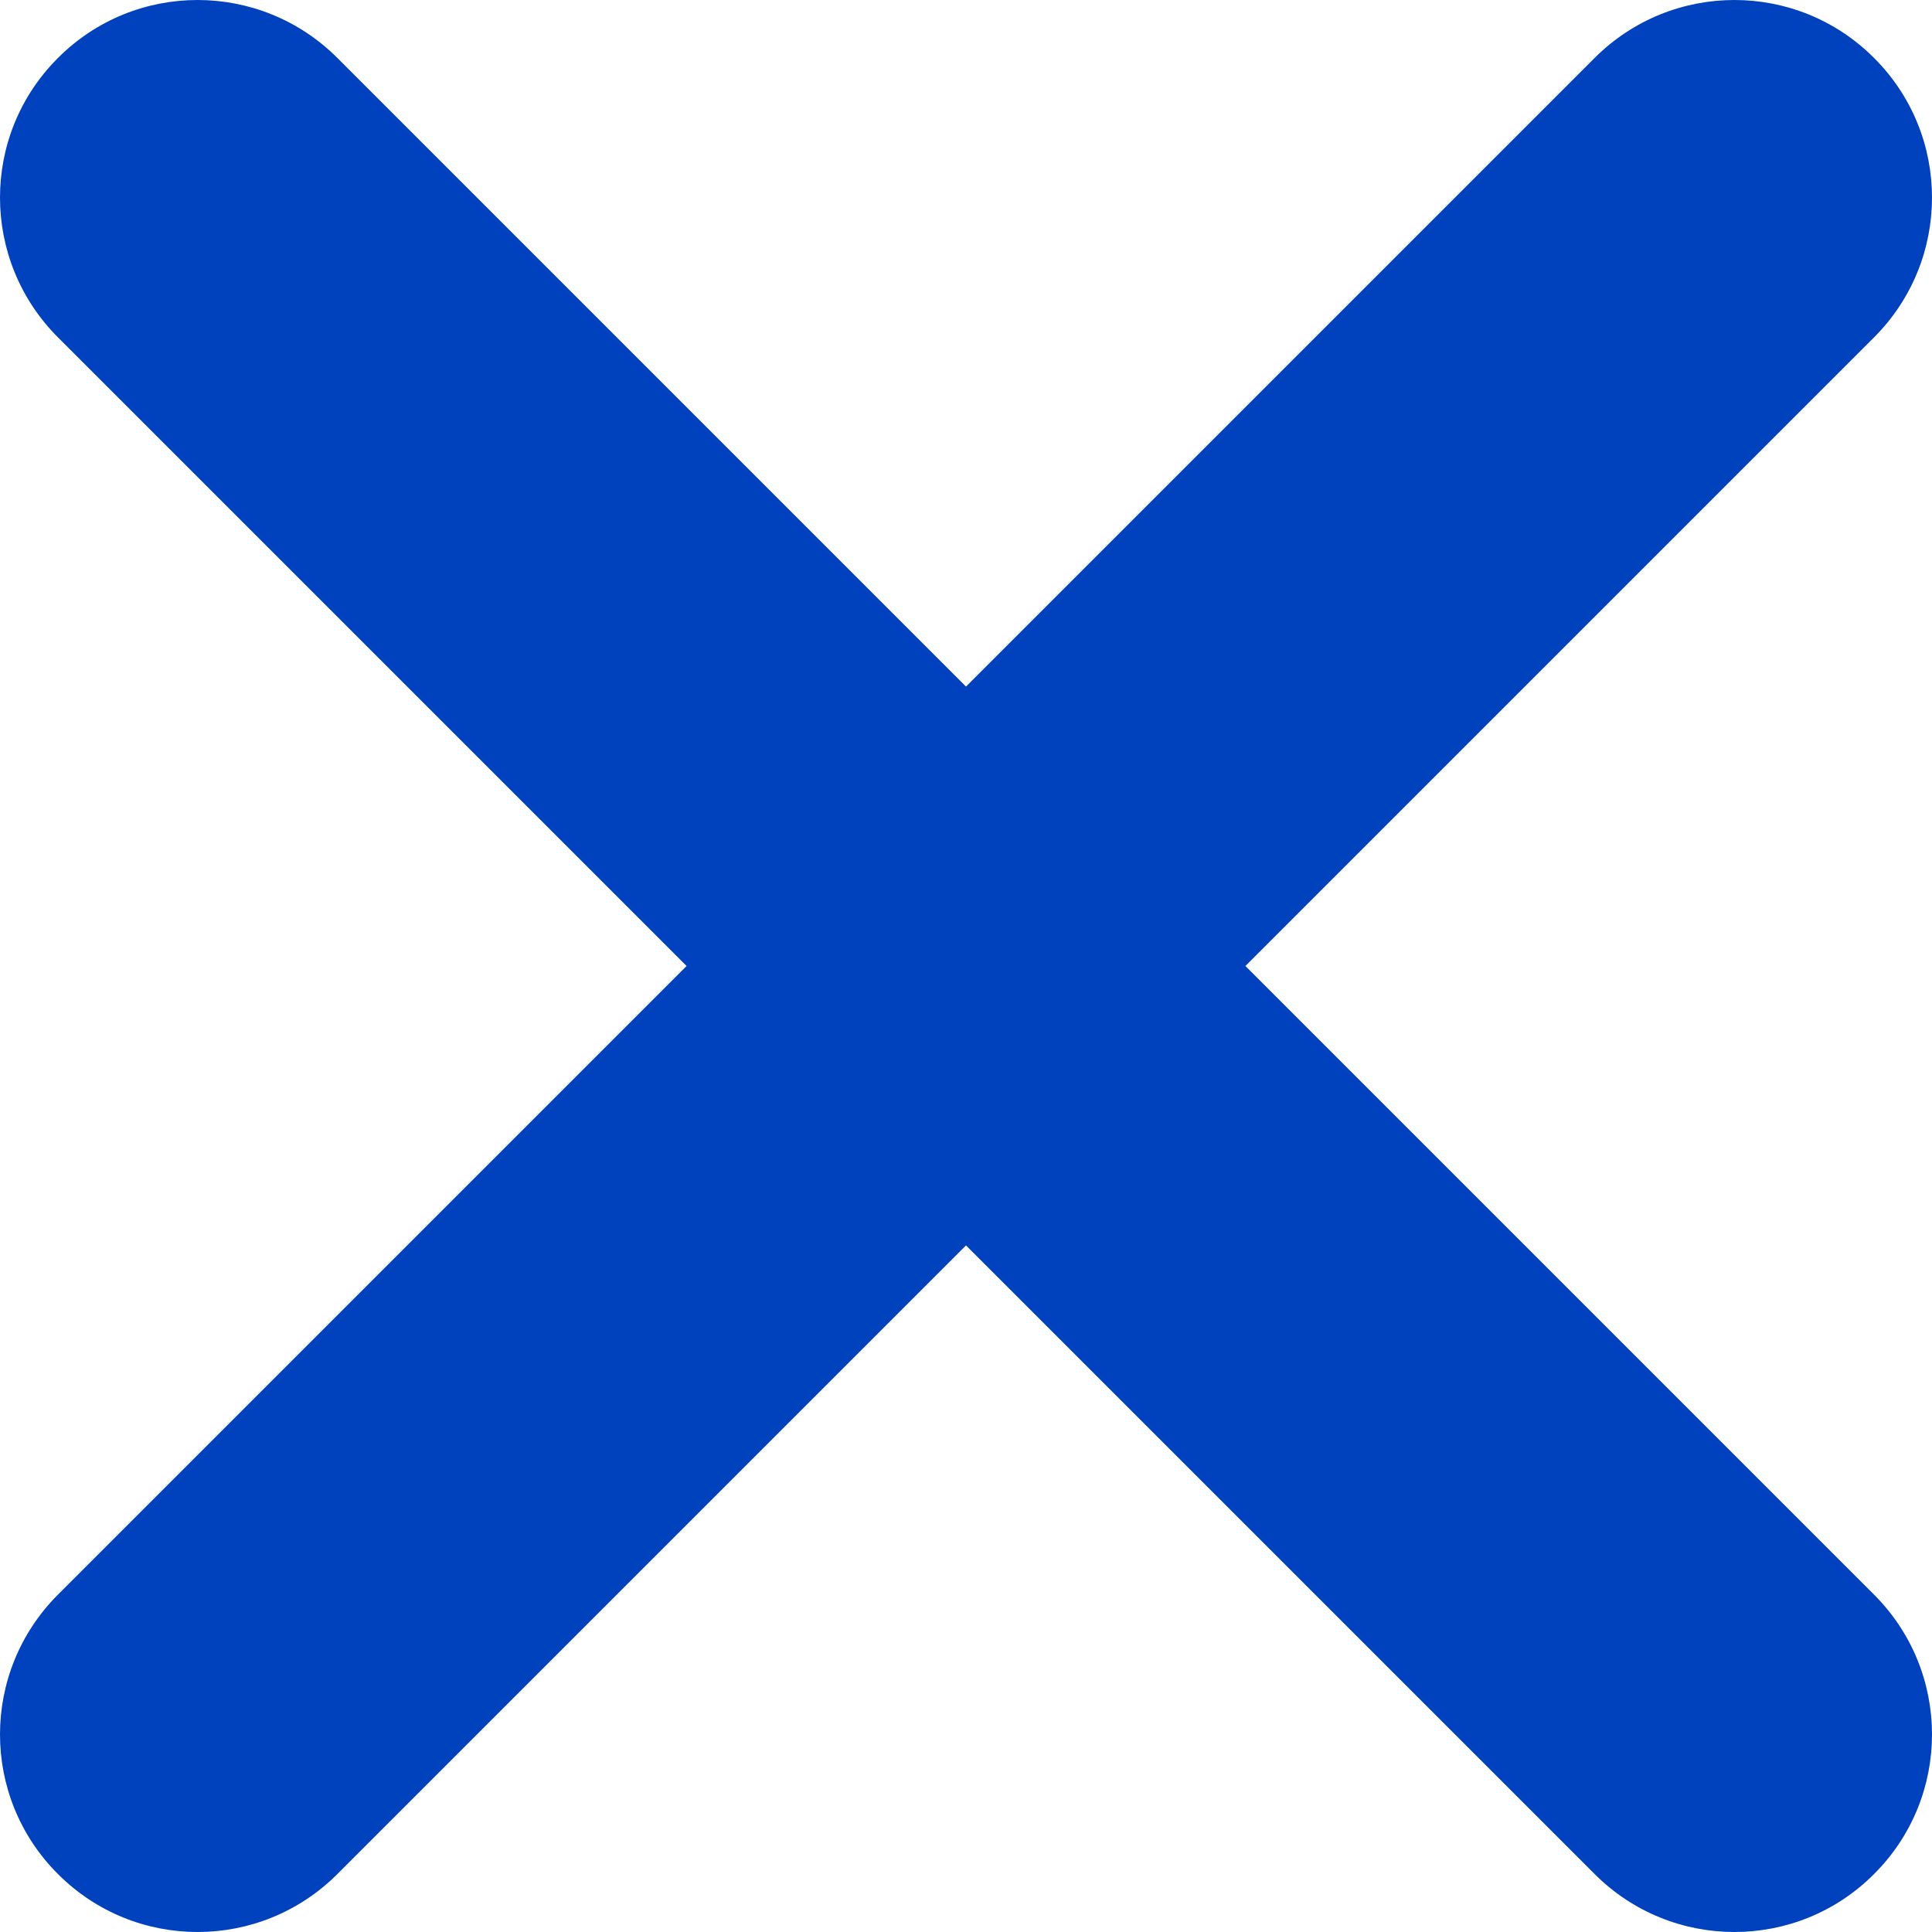 <?xml version="1.0" encoding="UTF-8"?>
<svg width="8px" height="8px" viewBox="0 0 8 8" version="1.1" xmlns="http://www.w3.org/2000/svg" xmlns:xlink="http://www.w3.org/1999/xlink">
    <title>形状结合</title>
    <g id="页面-1" stroke="none" stroke-width="1" fill="none" fill-rule="evenodd">
        <g id="文档搜索页" transform="translate(-327, -422)" fill="#0041BD">
            <g id="搜索" transform="translate(30, 410)">
                <path d="M304.76,12.24 C305.08,12.559 305.08,13.077 304.76,13.397 L302.157,16 L304.76,18.603 C305.08,18.923 305.08,19.441 304.76,19.76 C304.441,20.08 303.923,20.08 303.603,19.76 L301,17.157 L298.397,19.76 C298.077,20.08 297.559,20.08 297.24,19.76 C296.92,19.441 296.92,18.923 297.24,18.603 L299.843,16 L297.24,13.397 C296.92,13.077 296.92,12.559 297.24,12.24 C297.559,11.92 298.077,11.92 298.397,12.24 L301,14.843 L303.603,12.24 C303.923,11.92 304.441,11.92 304.76,12.24 Z" id="形状结合"></path>
            </g>
        </g>
    </g>
</svg>